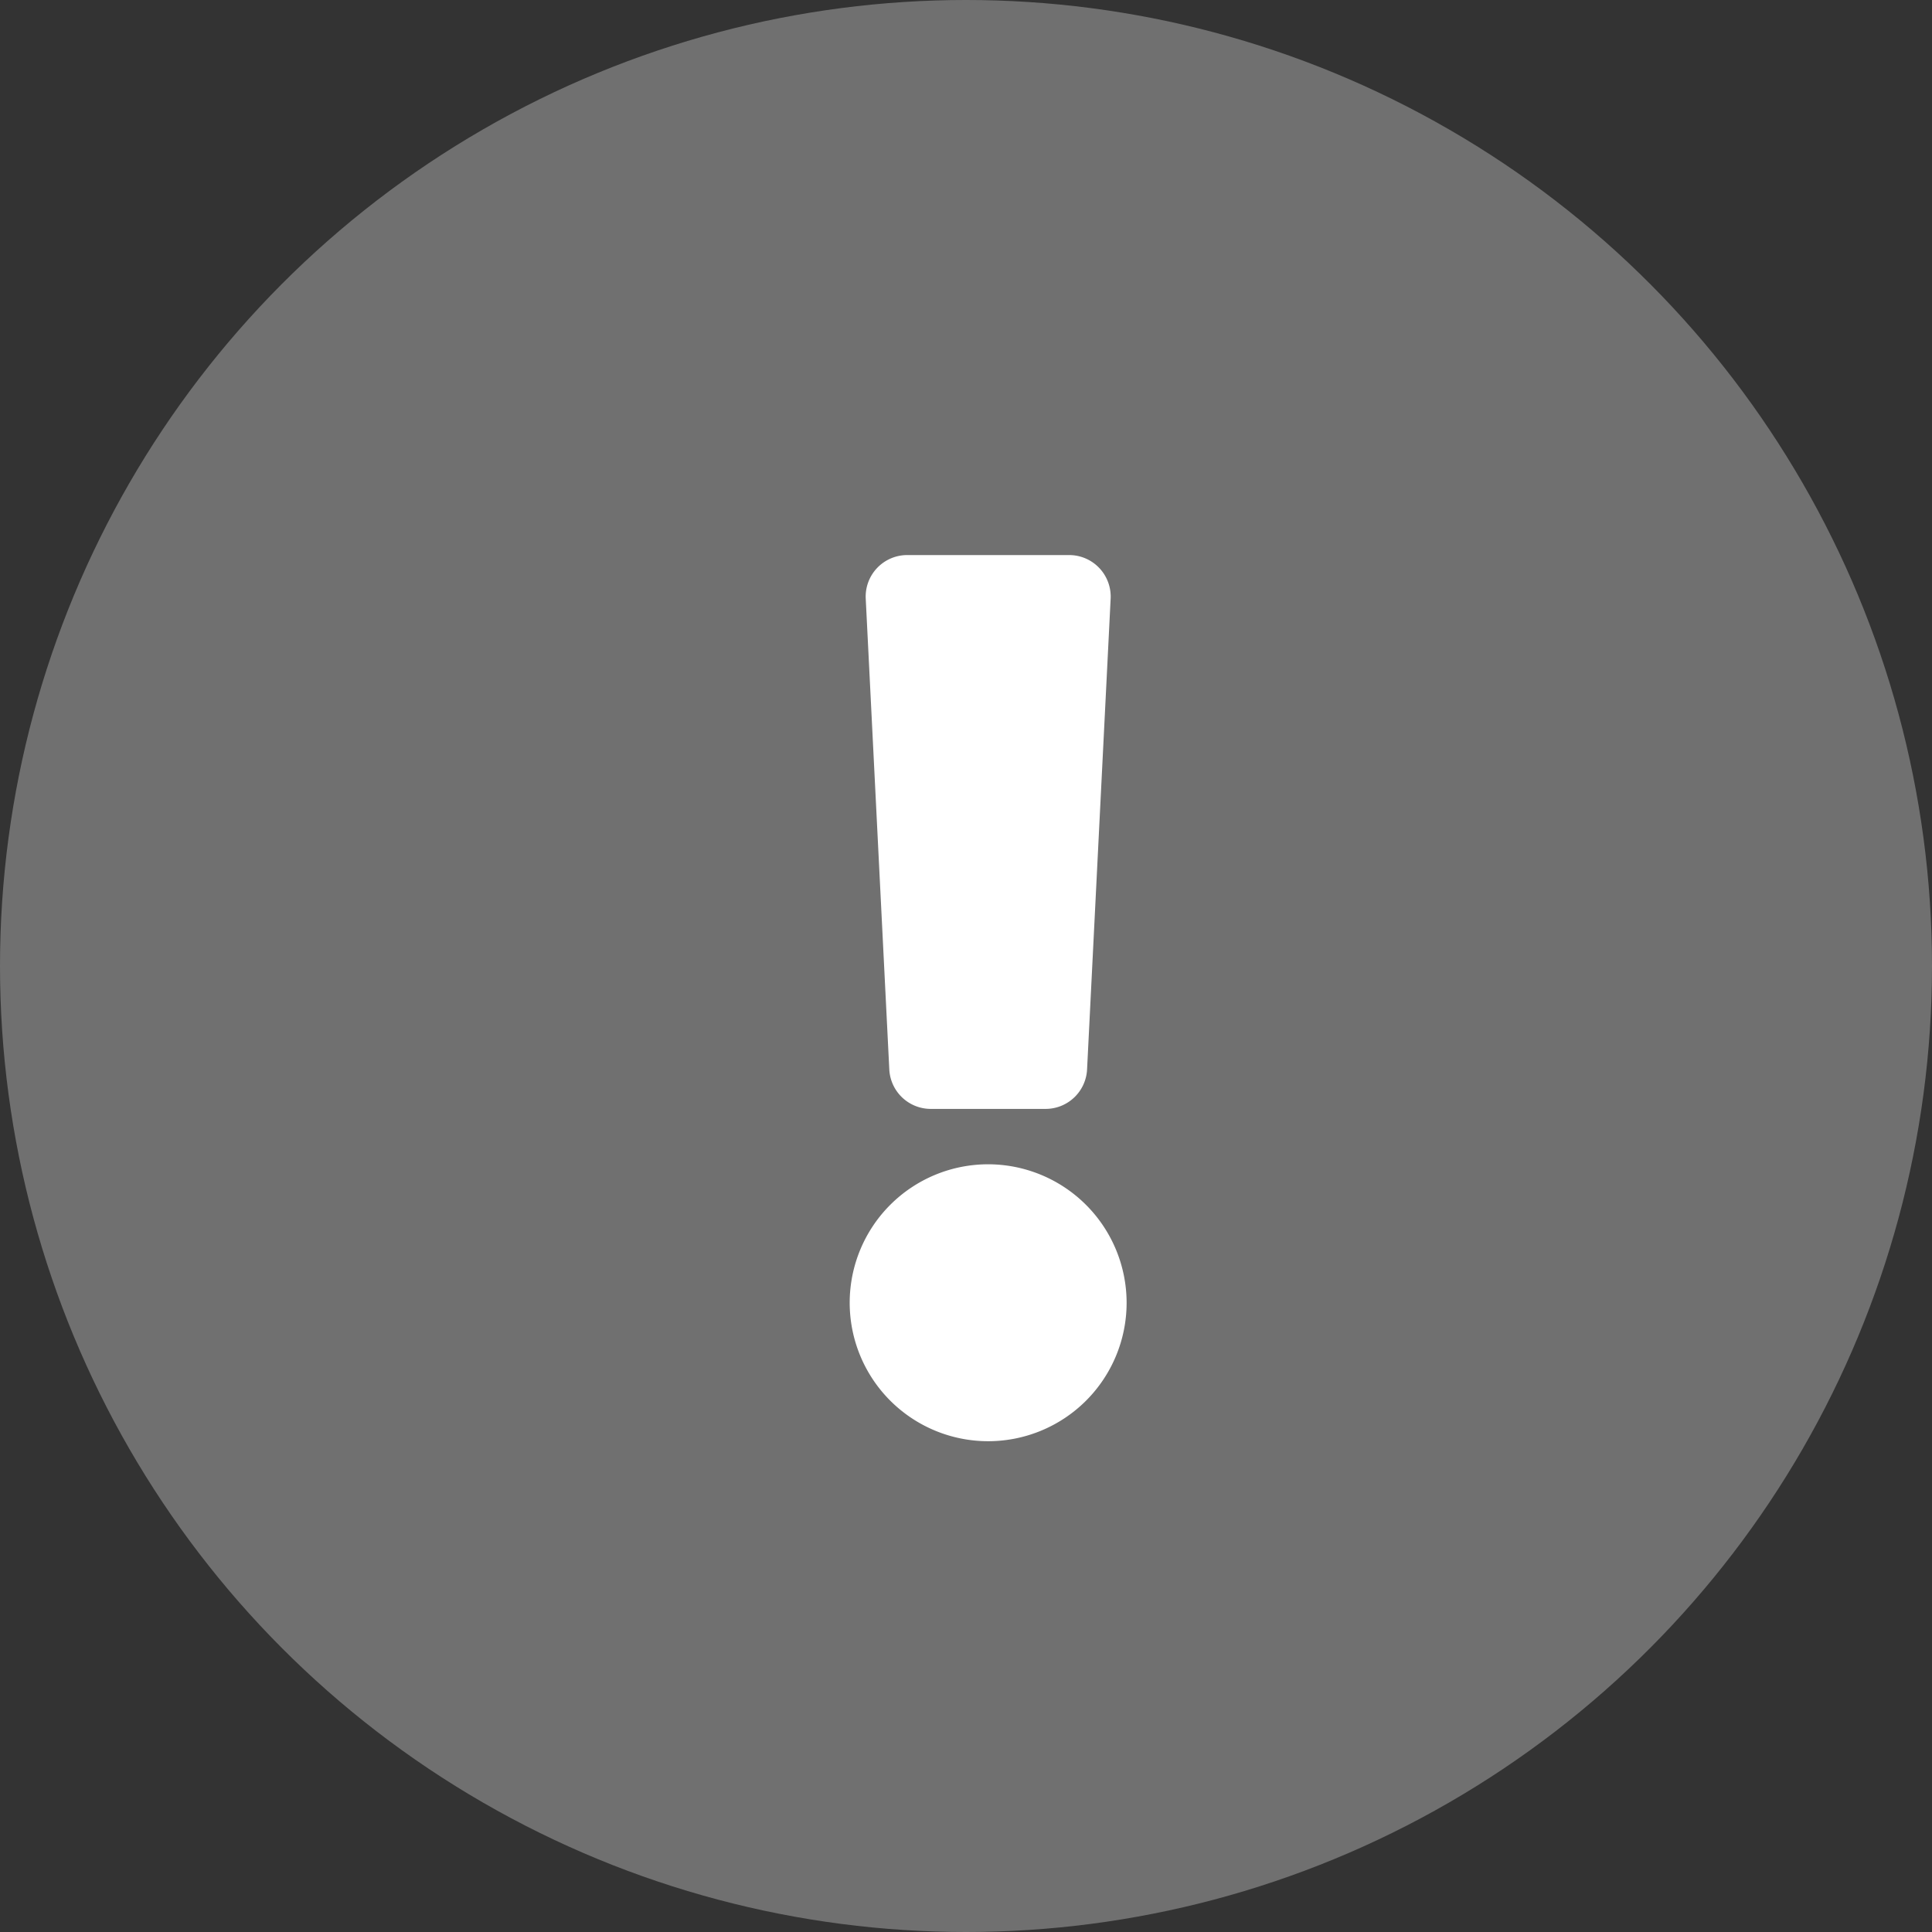 <svg xmlns="http://www.w3.org/2000/svg" width="30" height="30" viewBox="0 0 30 30">
  <rect x="0" y="0" width="30" height="30" fill="#333333" stroke="none"/>
  <g id="exclamation-notification-bar" transform="translate(-516 -94)">
    <circle id="Ellipse_547" data-name="Ellipse 547" cx="15" cy="15" r="15" transform="translate(516 94)" fill="#fff" opacity="0.3"/>
    <path id="Path_37246" data-name="Path 37246" d="M20.3,11.61a2.15,2.15,0,1,1-2.15-2.15A2.152,2.152,0,0,1,20.3,11.61ZM16.249.677l.366,7.31a.645.645,0,0,0,.644.613h1.783a.645.645,0,0,0,.644-.613l.366-7.31A.645.645,0,0,0,19.407,0H16.893A.645.645,0,0,0,16.249.677Z" transform="translate(513.194 102.619)" fill="#fff"/>
  </g>
</svg>

